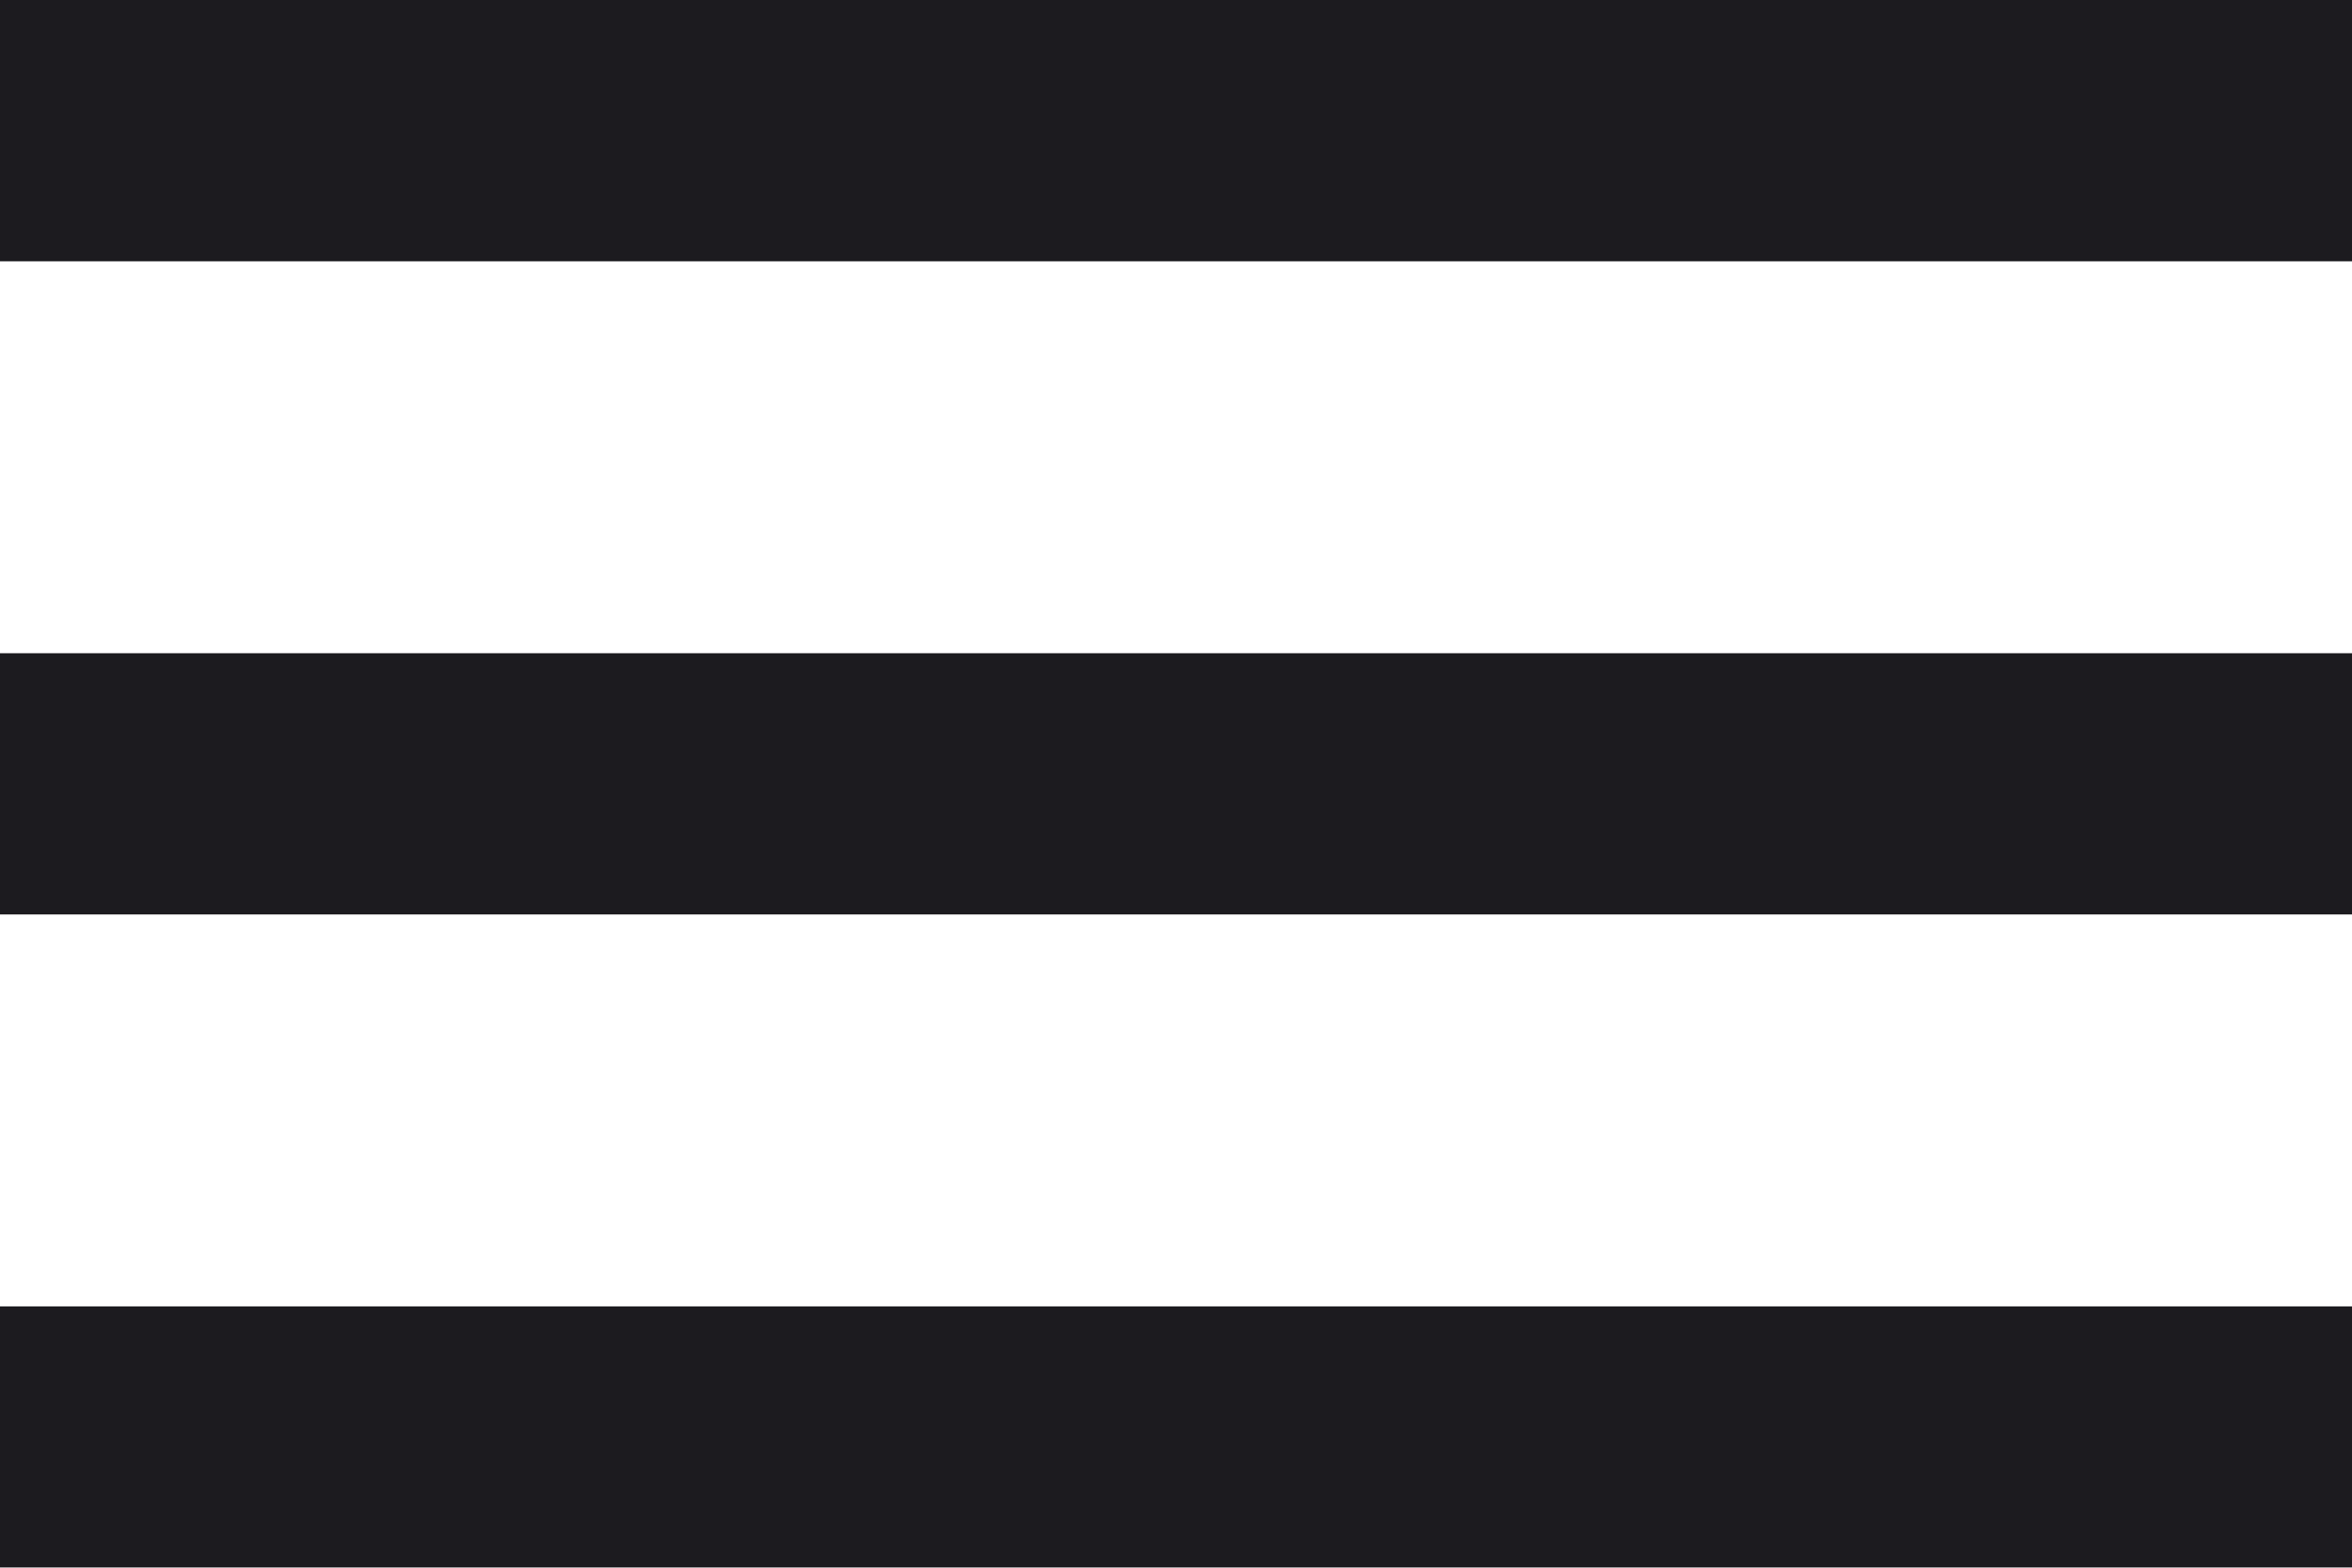 <svg width="18" height="12" viewBox="0 0 18 12" fill="none" xmlns="http://www.w3.org/2000/svg">
<mask id="mask0_152_978" style="mask-type:alpha" maskUnits="userSpaceOnUse" x="-3" y="-6" width="24" height="24">
<rect x="-3" y="-6" width="24" height="24" fill="#D9D9D9"/>
</mask>
<g mask="url(#mask0_152_978)">
<path d="M0 12V10H18V12H0ZM0 7V5H18V7H0ZM0 2V0H18V2H0Z" fill="#1C1B1F"/>
</g>
</svg>
